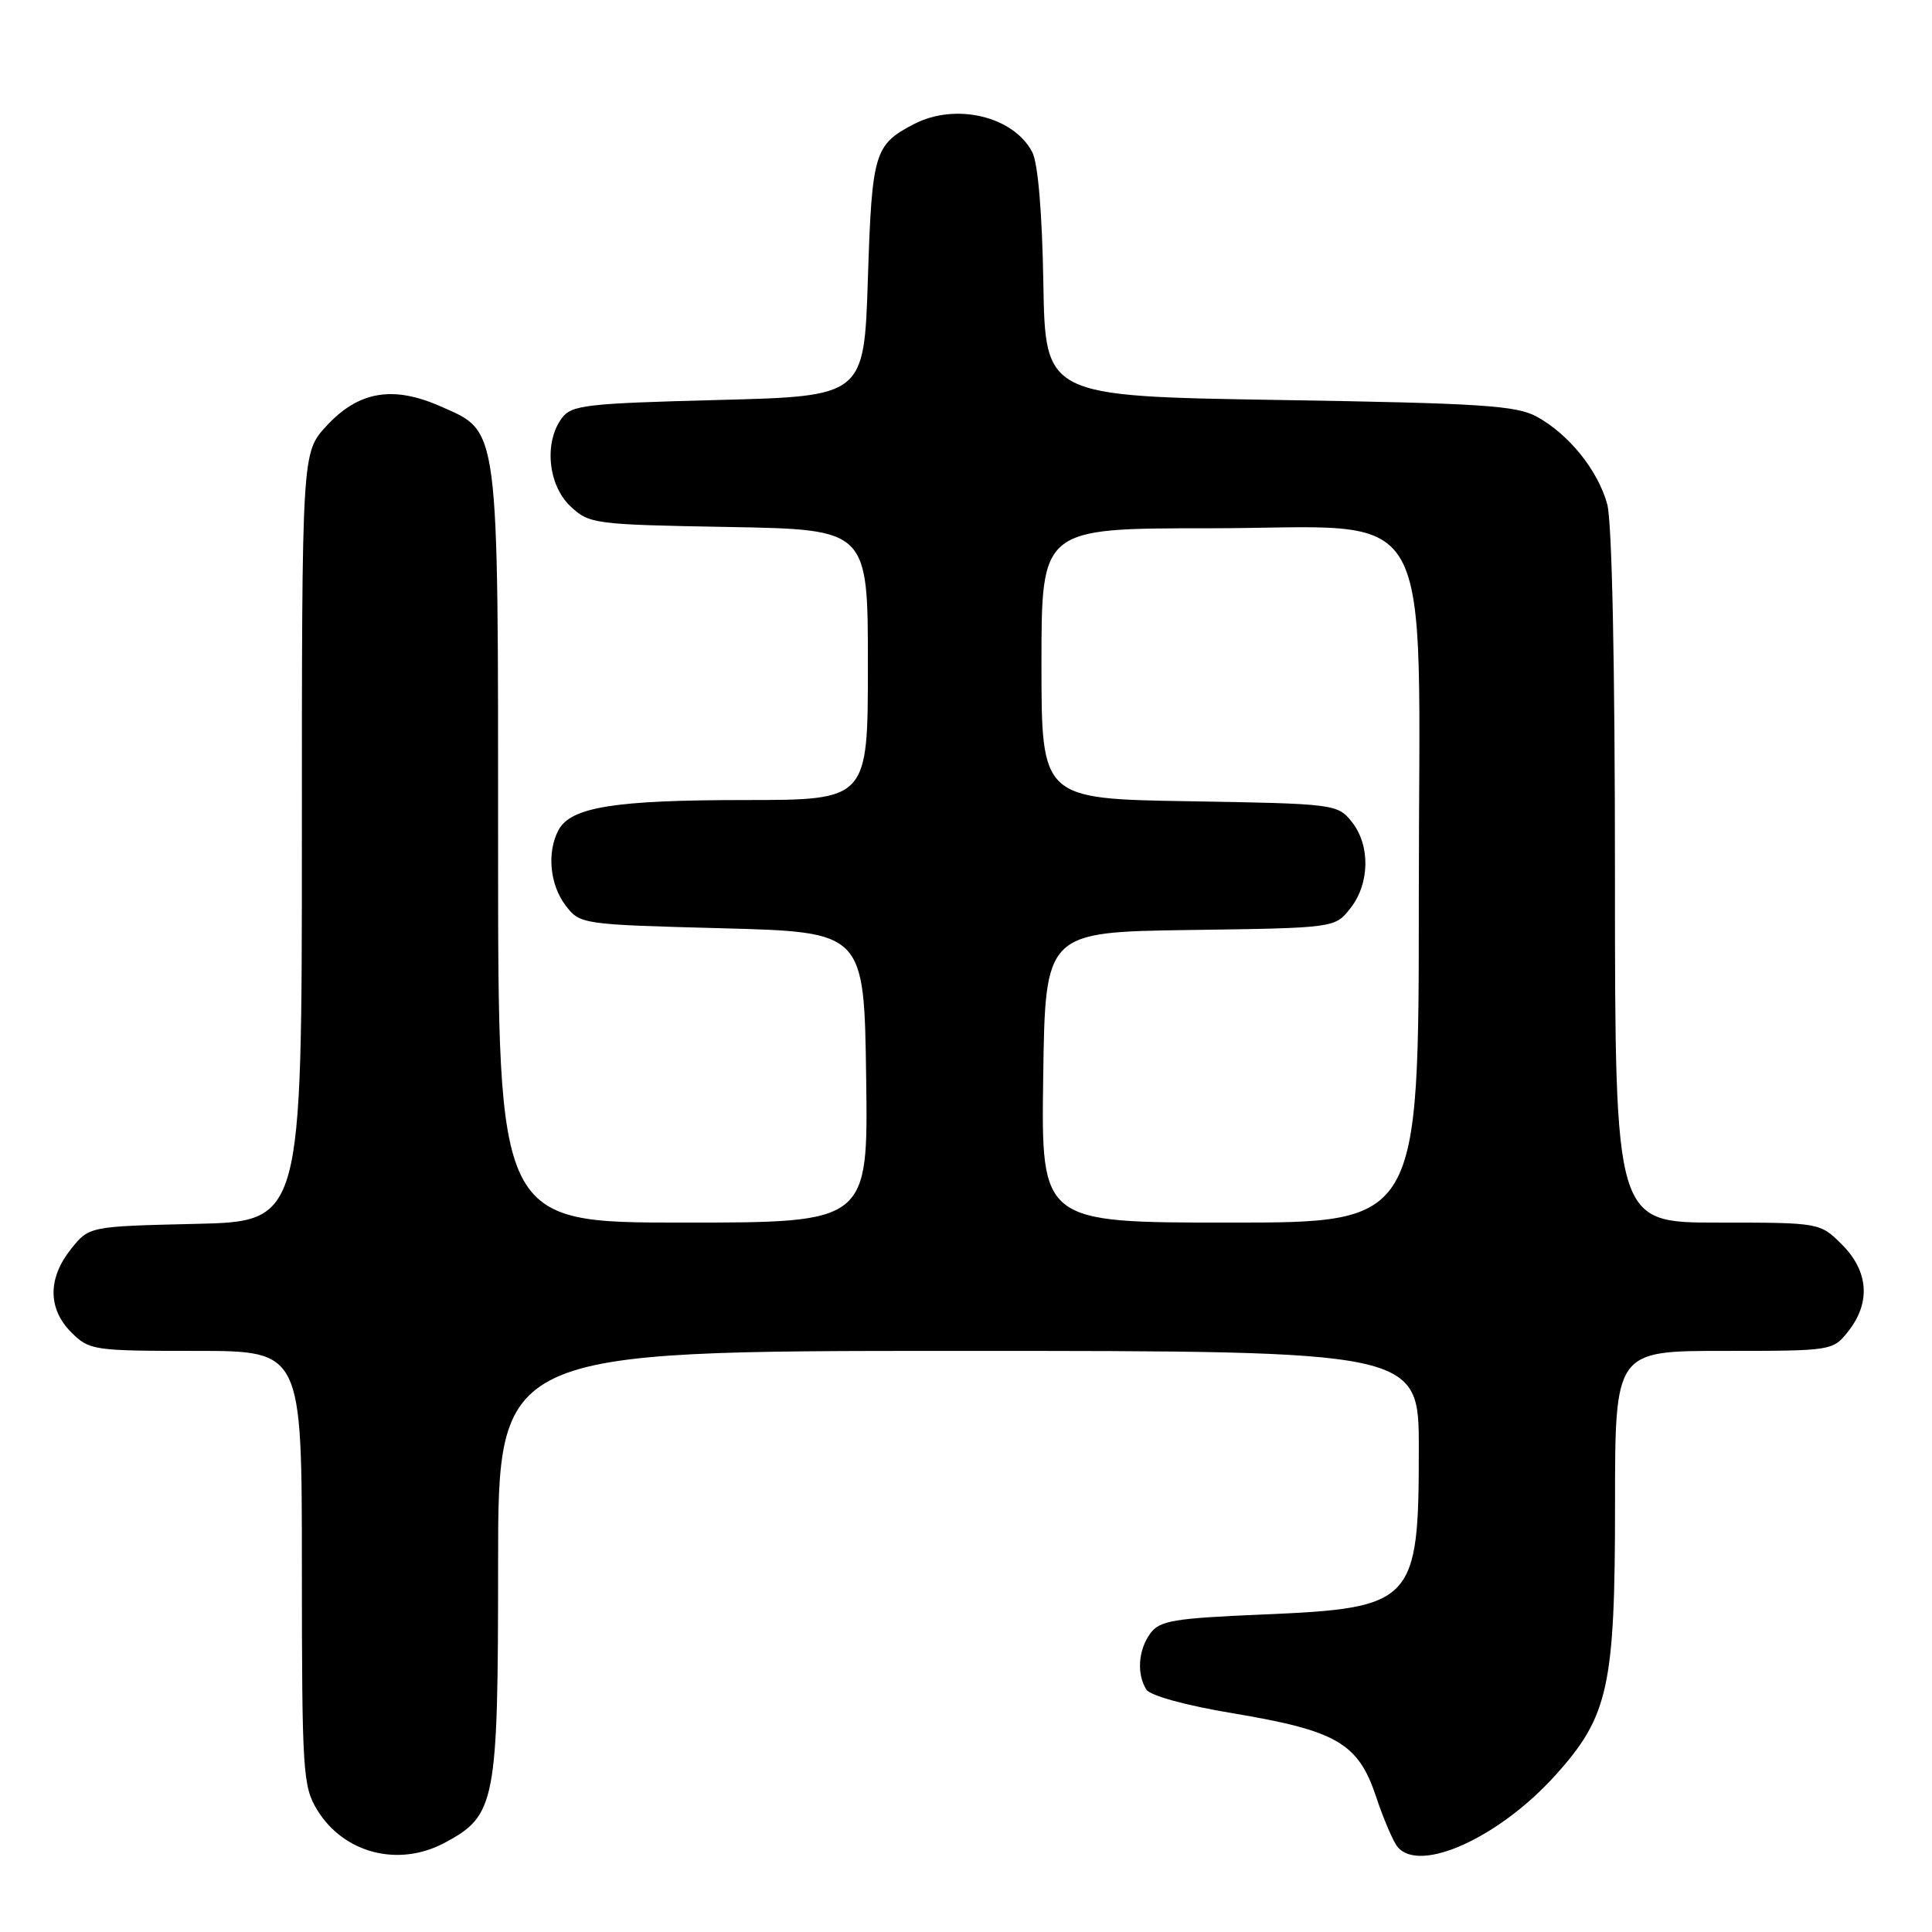 <?xml version="1.0" encoding="UTF-8" standalone="no"?>
<!DOCTYPE svg PUBLIC "-//W3C//DTD SVG 1.1//EN" "http://www.w3.org/Graphics/SVG/1.1/DTD/svg11.dtd" >
<svg xmlns="http://www.w3.org/2000/svg" xmlns:xlink="http://www.w3.org/1999/xlink" version="1.1" viewBox="0 0 256 256">
 <g >
 <path fill="currentColor"
d=" M 58.94 244.17 C 65.69 240.55 66.00 238.93 66.00 207.27 C 66.00 179.00 66.00 179.00 127.00 179.00 C 188.00 179.00 188.00 179.00 188.00 191.93 C 188.00 212.40 187.36 213.08 167.32 213.93 C 155.51 214.43 153.66 214.74 152.42 216.44 C 150.82 218.63 150.60 221.82 151.90 223.88 C 152.41 224.68 157.15 225.99 163.37 227.02 C 177.11 229.32 179.96 230.97 182.32 238.02 C 183.31 241.01 184.61 244.03 185.19 244.73 C 188.14 248.28 198.71 243.46 206.16 235.16 C 213.13 227.41 214.00 223.45 214.00 199.39 C 214.00 179.00 214.00 179.00 228.43 179.00 C 242.82 179.00 242.86 178.99 244.93 176.37 C 247.90 172.59 247.59 168.44 244.08 164.92 C 241.15 162.00 241.15 162.00 227.58 162.00 C 214.00 162.00 214.00 162.00 213.99 116.25 C 213.99 87.86 213.60 69.09 212.96 66.78 C 211.71 62.29 207.88 57.54 203.63 55.21 C 200.93 53.73 196.27 53.43 169.50 53.00 C 138.50 52.50 138.50 52.50 138.25 37.50 C 138.09 28.16 137.54 21.62 136.78 20.16 C 134.31 15.41 126.65 13.58 121.13 16.43 C 115.85 19.17 115.54 20.20 115.00 36.90 C 114.50 52.50 114.50 52.50 95.17 53.00 C 77.51 53.46 75.71 53.67 74.42 55.44 C 72.06 58.66 72.63 64.30 75.58 67.08 C 78.08 69.43 78.67 69.51 96.58 69.83 C 115.00 70.16 115.00 70.16 115.00 88.08 C 115.00 106.00 115.00 106.00 98.75 106.01 C 81.44 106.01 75.64 106.94 74.01 109.98 C 72.44 112.91 72.85 117.25 74.96 120.00 C 76.86 122.47 77.07 122.51 95.69 123.00 C 114.50 123.50 114.50 123.50 114.77 142.75 C 115.04 162.00 115.04 162.00 90.52 162.00 C 66.00 162.00 66.00 162.00 66.00 112.47 C 66.00 55.77 66.20 57.30 58.39 53.85 C 52.06 51.05 47.51 51.83 43.25 56.45 C 40.00 59.97 40.00 59.97 40.00 110.91 C 40.00 161.85 40.00 161.85 25.90 162.17 C 11.81 162.50 11.81 162.50 9.41 165.50 C 6.31 169.38 6.33 173.42 9.45 176.55 C 11.83 178.92 12.38 179.00 25.95 179.00 C 40.00 179.00 40.00 179.00 40.00 207.75 C 40.01 234.81 40.13 236.69 42.02 239.81 C 45.54 245.58 52.81 247.46 58.94 244.17 Z  M 138.23 142.75 C 138.50 123.50 138.50 123.50 157.69 123.23 C 176.89 122.96 176.89 122.96 178.94 120.34 C 181.52 117.07 181.59 111.95 179.09 108.86 C 177.22 106.55 176.79 106.49 157.59 106.17 C 138.00 105.85 138.00 105.85 138.00 87.92 C 138.00 70.00 138.00 70.00 160.08 70.00 C 191.00 70.00 188.00 64.74 188.00 118.92 C 188.00 162.00 188.00 162.00 162.98 162.00 C 137.96 162.00 137.96 162.00 138.23 142.75 Z "/>
</g>
</svg>